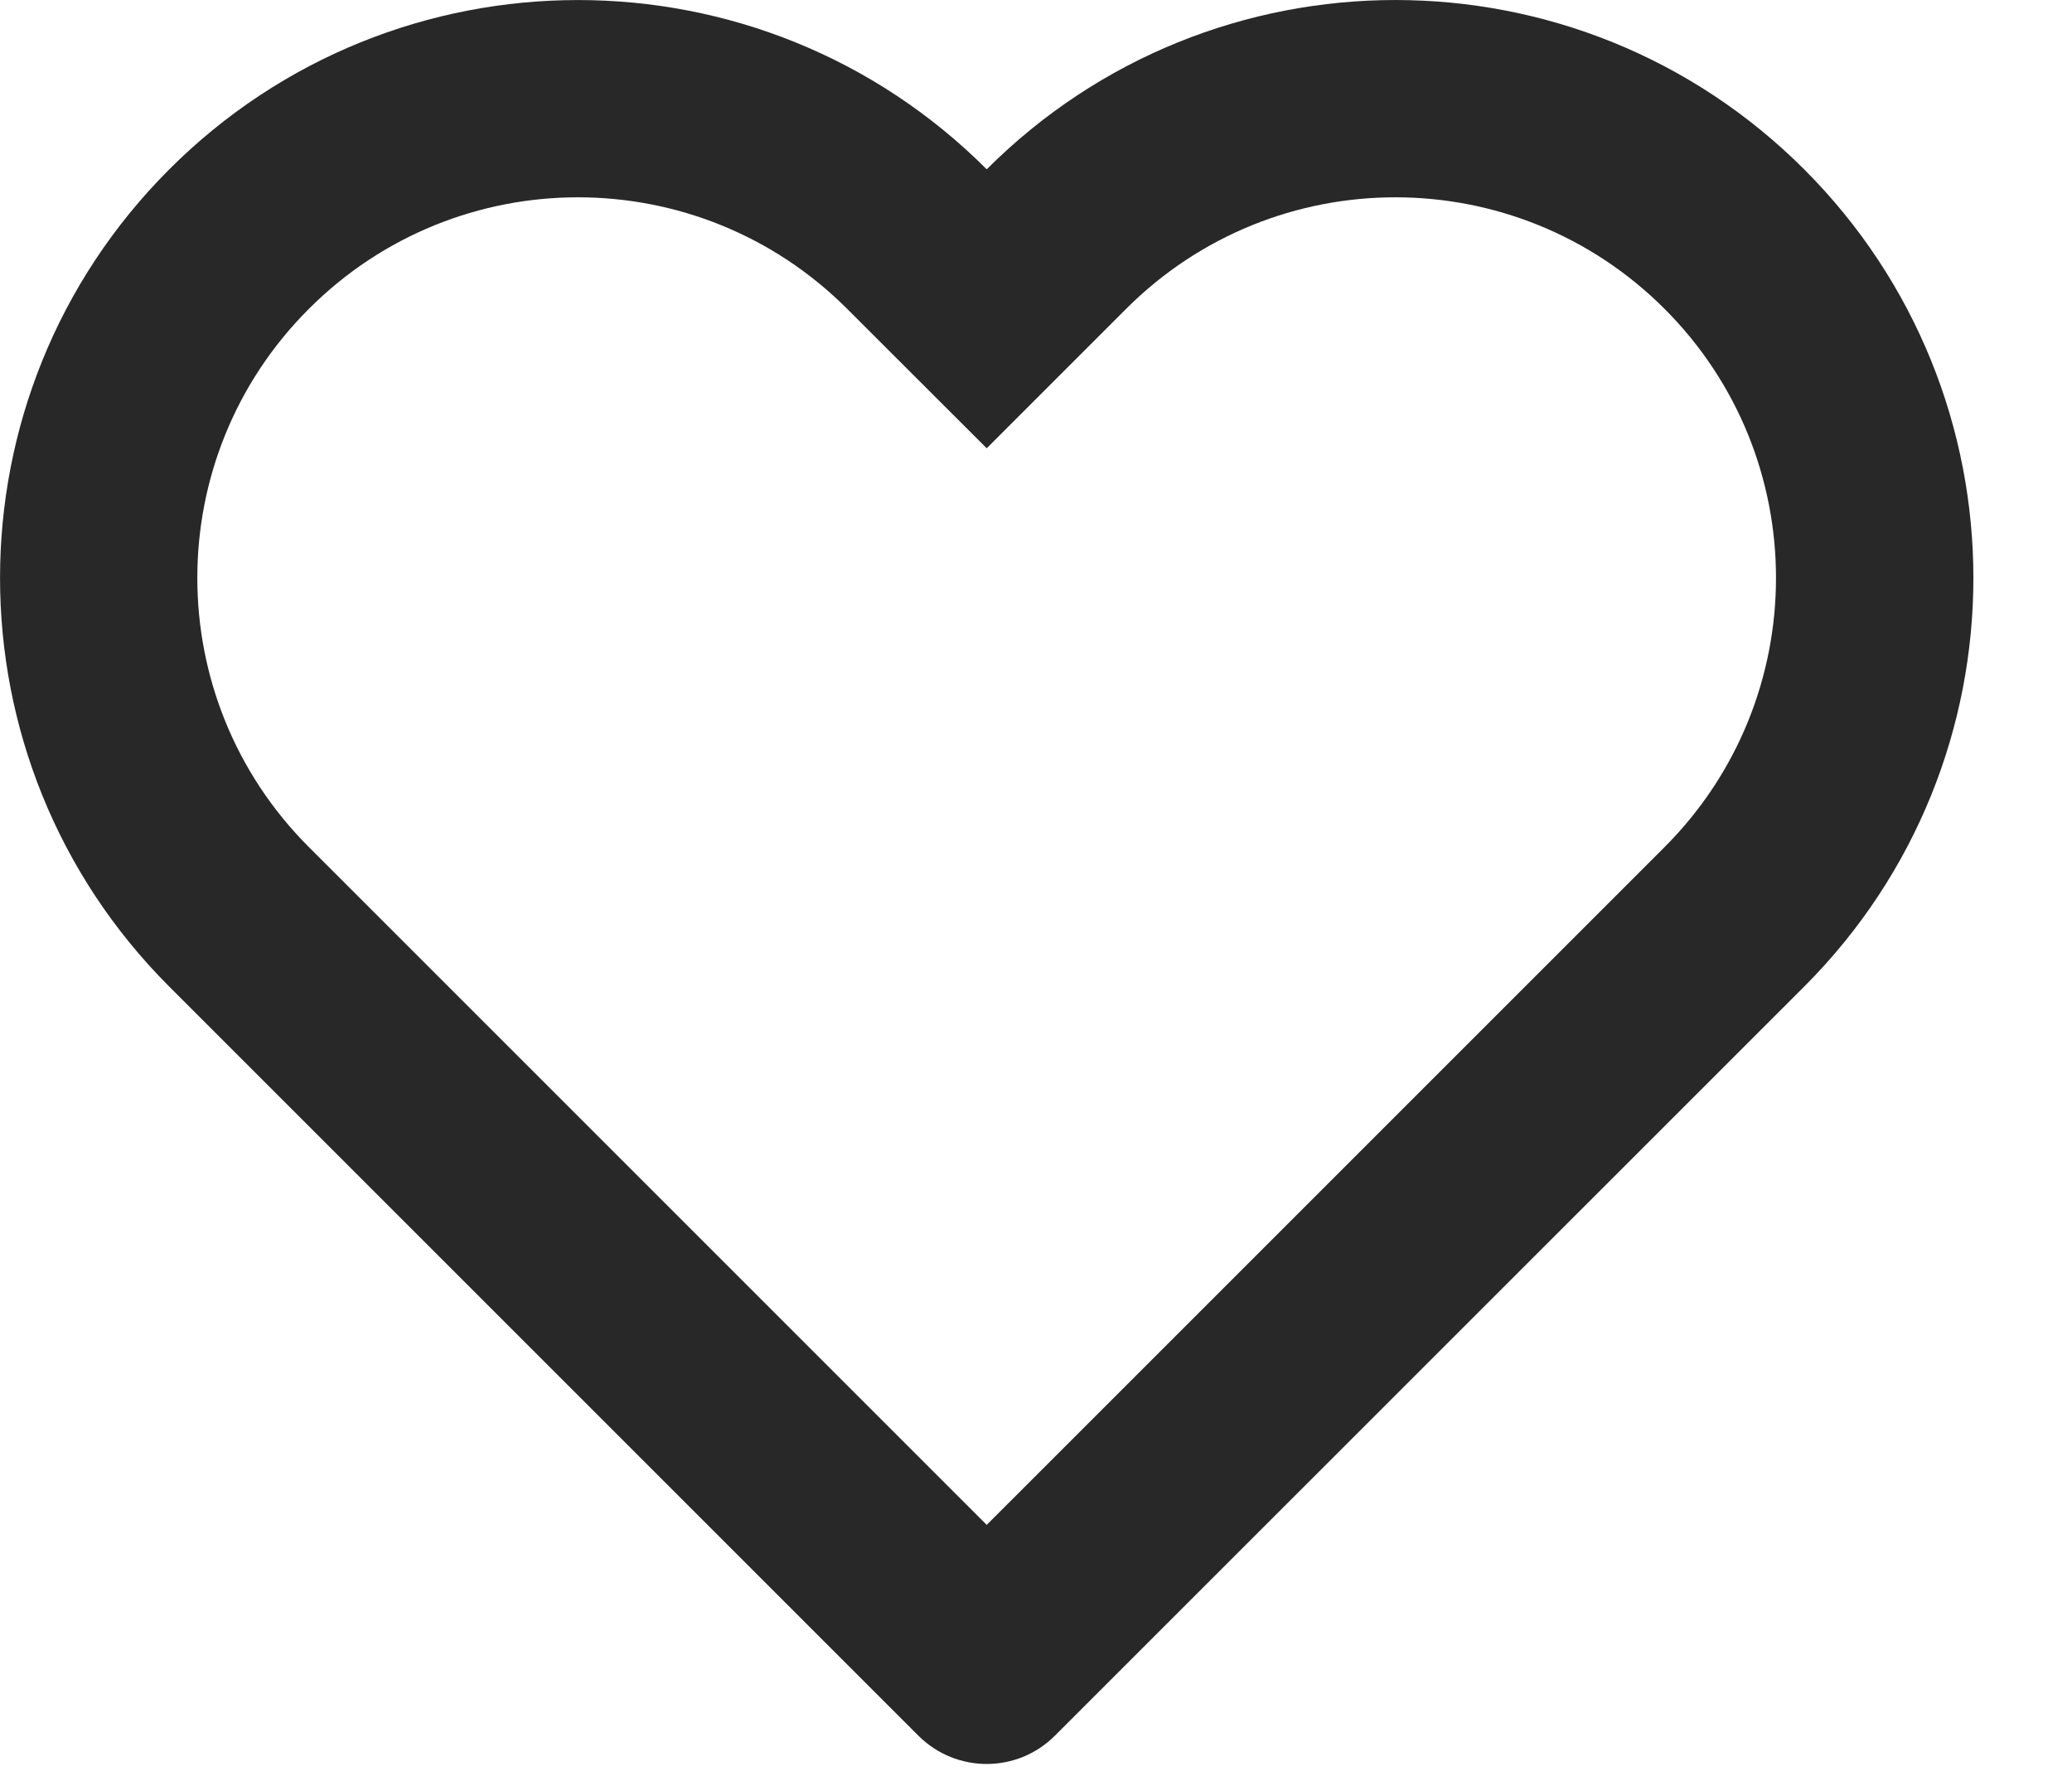 <svg preserveAspectRatio="none" width="100%" height="100%" overflow="visible" style="display: block;" viewBox="0 0 14 12" fill="none" xmlns="http://www.w3.org/2000/svg">
<path id="Union (Stroke)" fill-rule="evenodd" clip-rule="evenodd" d="M6.667 3.029L5.724 2.087C4.719 1.082 3.091 1.082 2.087 2.087C1.082 3.091 1.082 4.719 2.087 5.724L6.667 10.304L11.247 5.724C12.251 4.719 12.251 3.091 11.247 2.087C10.242 1.082 8.614 1.082 7.609 2.087L6.667 3.029ZM6.668 1.143C8.193 -0.381 10.665 -0.381 12.19 1.144C13.715 2.669 13.715 5.142 12.19 6.667L7.127 11.729C6.873 11.983 6.461 11.983 6.206 11.729L1.144 6.667C-0.381 5.142 -0.381 2.669 1.144 1.144C2.669 -0.381 5.142 -0.381 6.667 1.144C6.667 1.143 6.667 1.143 6.668 1.143Z" fill="#282828"/>
</svg>
